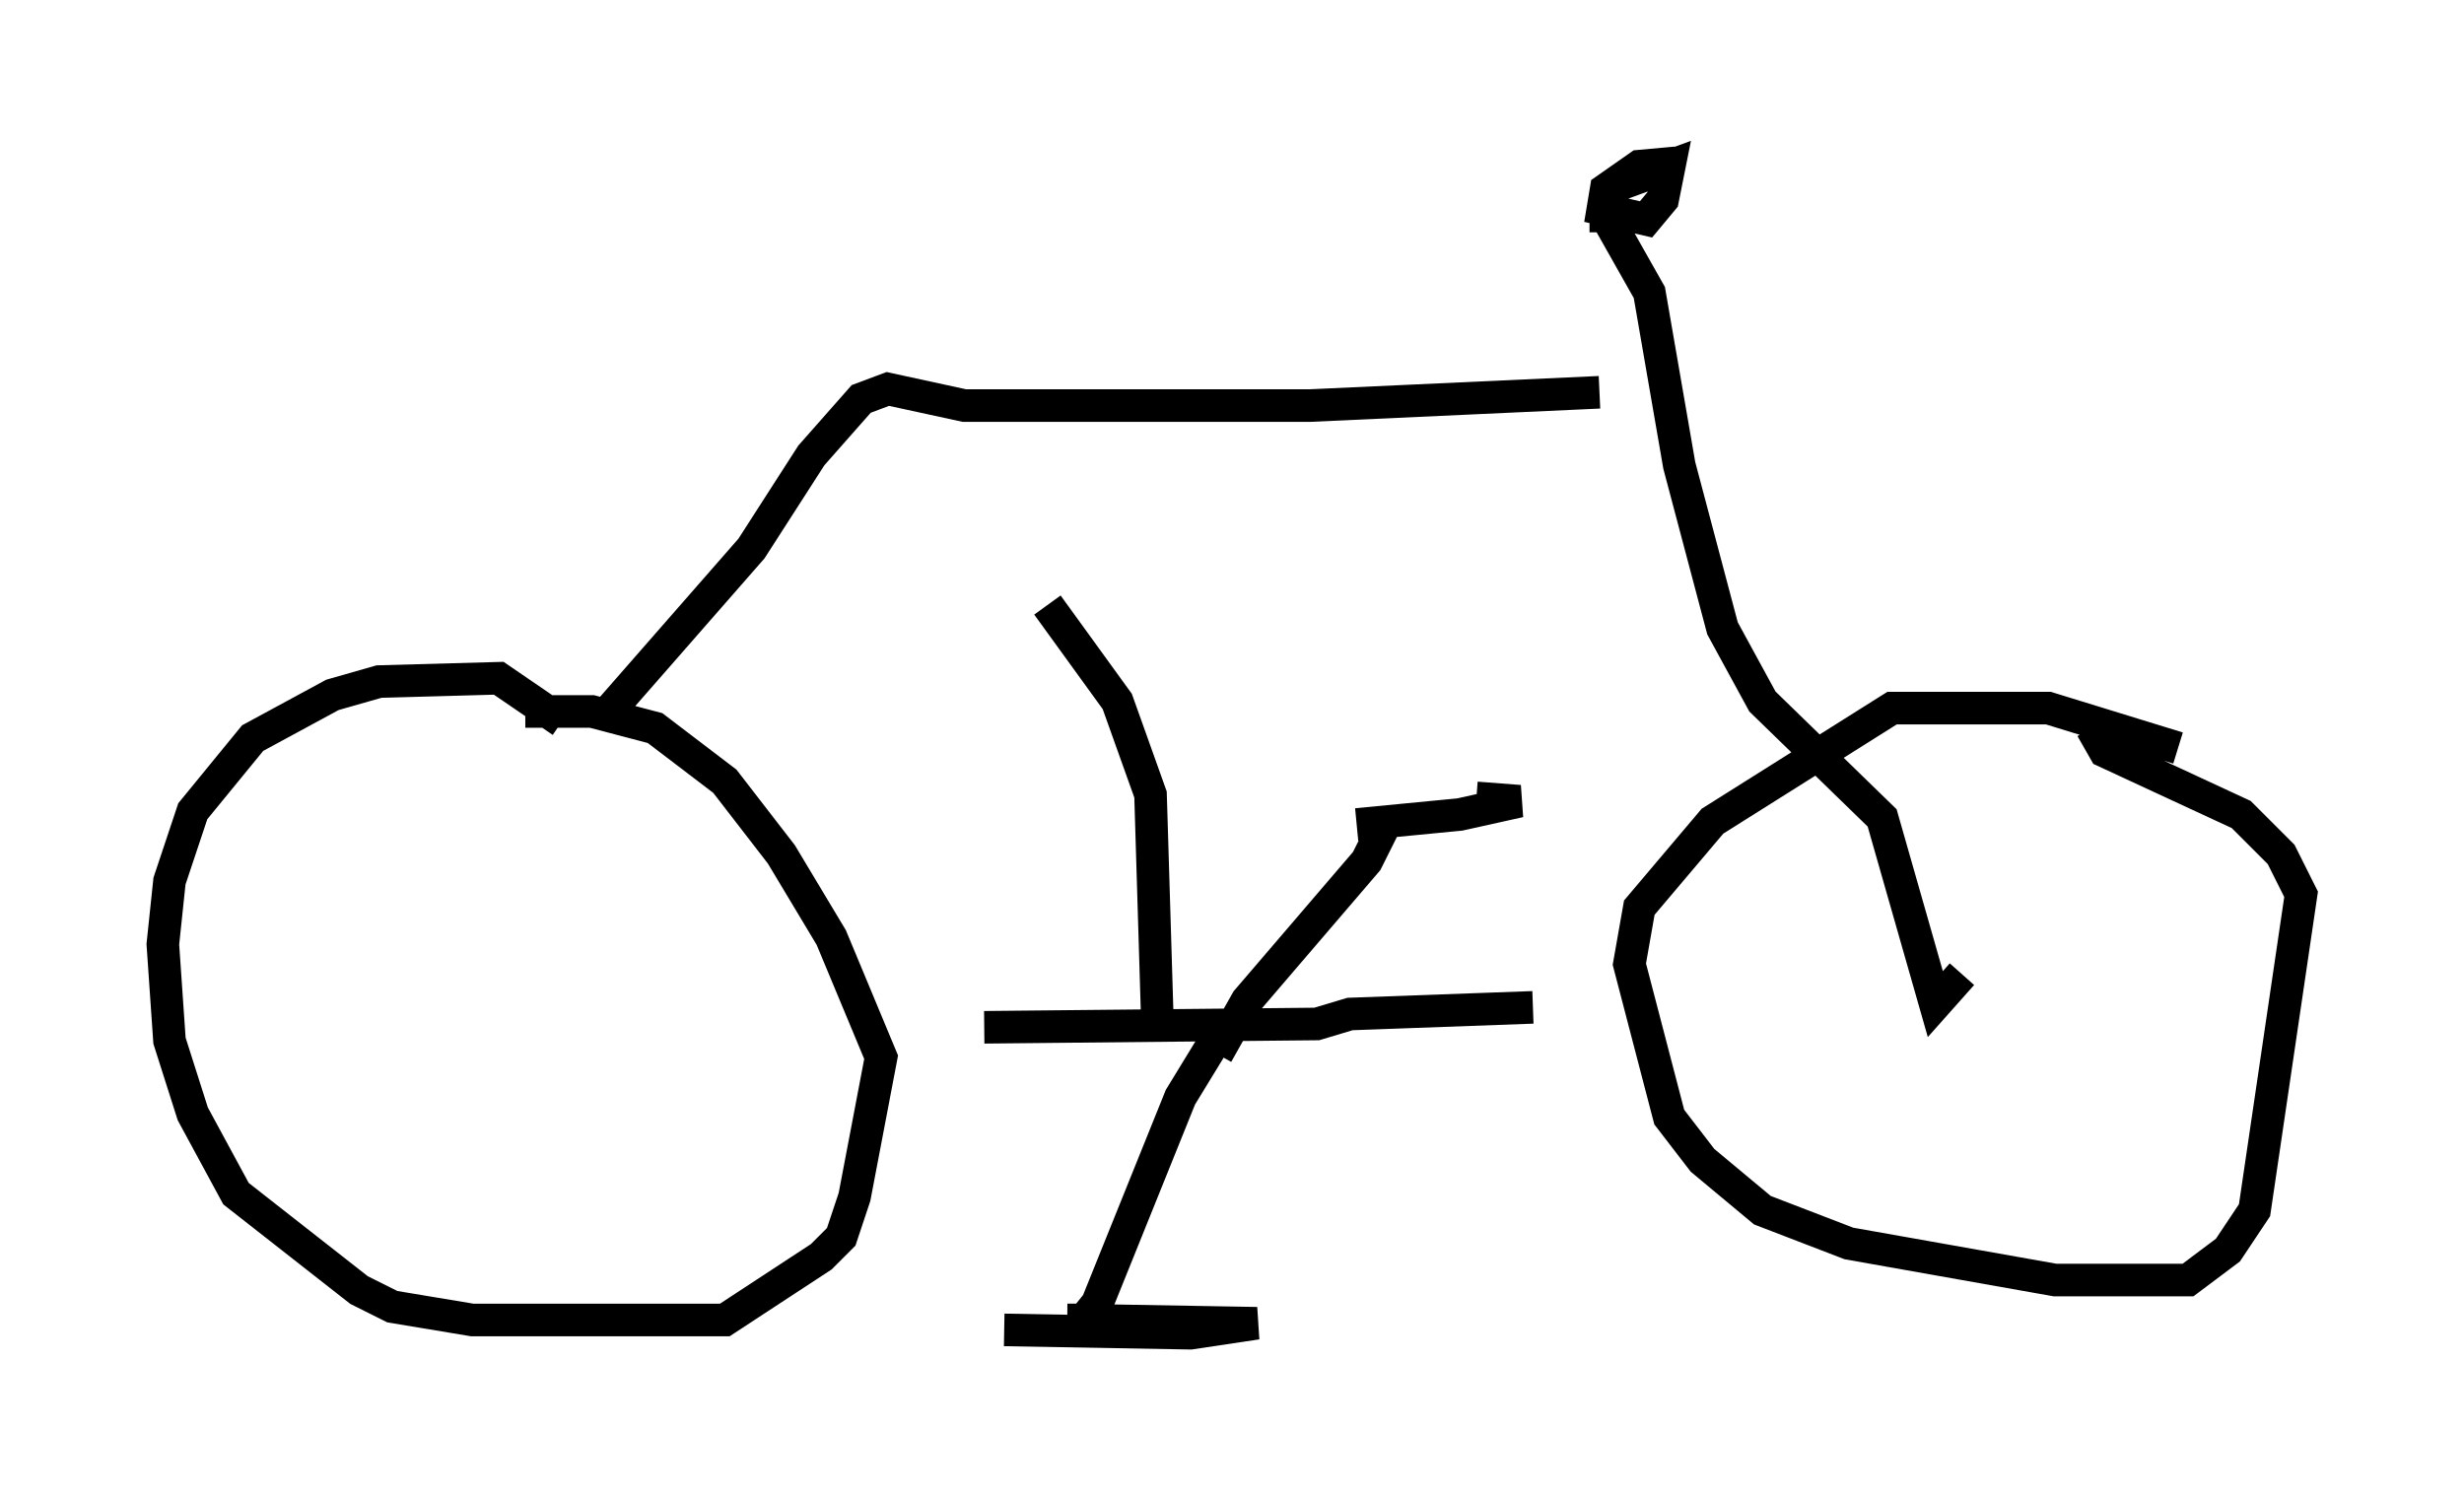 <?xml version="1.0" encoding="utf-8" ?>
<svg baseProfile="full" height="45.934" version="1.1" width="75.64" xmlns="http://www.w3.org/2000/svg" xmlns:ev="http://www.w3.org/2001/xml-events" xmlns:xlink="http://www.w3.org/1999/xlink"><defs /><rect fill="white" height="45.934" width="75.64" x="0" y="0" /><path d="M17.658, 22.763 m-0.408, -0.613 l-1.94, -1.327 -3.675, 0.102 l-1.429, 0.408 -2.45, 1.327 l-1.838, 2.246 -0.715, 2.144 l-0.204, 1.94 0.204, 2.96 l0.715, 2.246 1.327, 2.45 l3.777, 2.96 1.021, 0.51 l2.45, 0.408 7.758, 0.0 l2.96, -1.94 0.613, -0.613 l0.408, -1.225 0.817, -4.288 l-1.531, -3.675 -1.531, -2.552 l-1.735, -2.246 -2.144, -1.633 l-1.94, -0.51 -2.042, 0.0 m50.736, 1.123 l-3.981, -1.225 -4.798, 0.0 l-5.513, 3.471 -2.246, 2.654 l-0.306, 1.735 1.225, 4.696 l1.021, 1.327 1.838, 1.531 l2.654, 1.021 6.329, 1.123 l4.083, 0.0 1.225, -0.919 l0.817, -1.225 1.429, -9.698 l-0.613, -1.225 -1.225, -1.225 l-4.185, -1.94 -0.408, -0.715 m-33.994, 9.188 l10.208, -0.102 1.021, -0.306 l5.615, -0.204 m-9.698, 0.919 l-1.123, 1.838 -2.552, 6.329 l-0.408, 0.51 -0.51, 0.0 l5.819, 0.102 -2.042, 0.306 l-5.717, -0.102 m6.533, -8.473 l0.919, -1.633 3.675, -4.288 l0.51, -1.021 m-0.817, -0.102 l3.165, -0.306 1.838, -0.408 l-1.327, -0.102 m-9.8, 6.635 l-0.204, -6.738 -1.021, -2.858 l-2.144, -2.96 m-13.373, 3.165 l4.288, -4.9 1.838, -2.858 l1.531, -1.735 0.817, -0.306 l2.348, 0.51 10.617, 0.0 l8.881, -0.408 m-0.306, -5.41 l0.51, 0.0 1.327, 2.348 l0.919, 5.308 1.327, 5.002 l1.225, 2.246 3.675, 3.573 l1.633, 5.717 0.817, -0.919 m-8.779, -24.909 l-1.123, 0.102 -1.021, 0.715 l-0.102, 0.613 1.327, 0.306 l0.51, -0.613 0.204, -1.021 l-1.94, 0.715 " fill="none" stroke="black" stroke-width="1" /></svg>